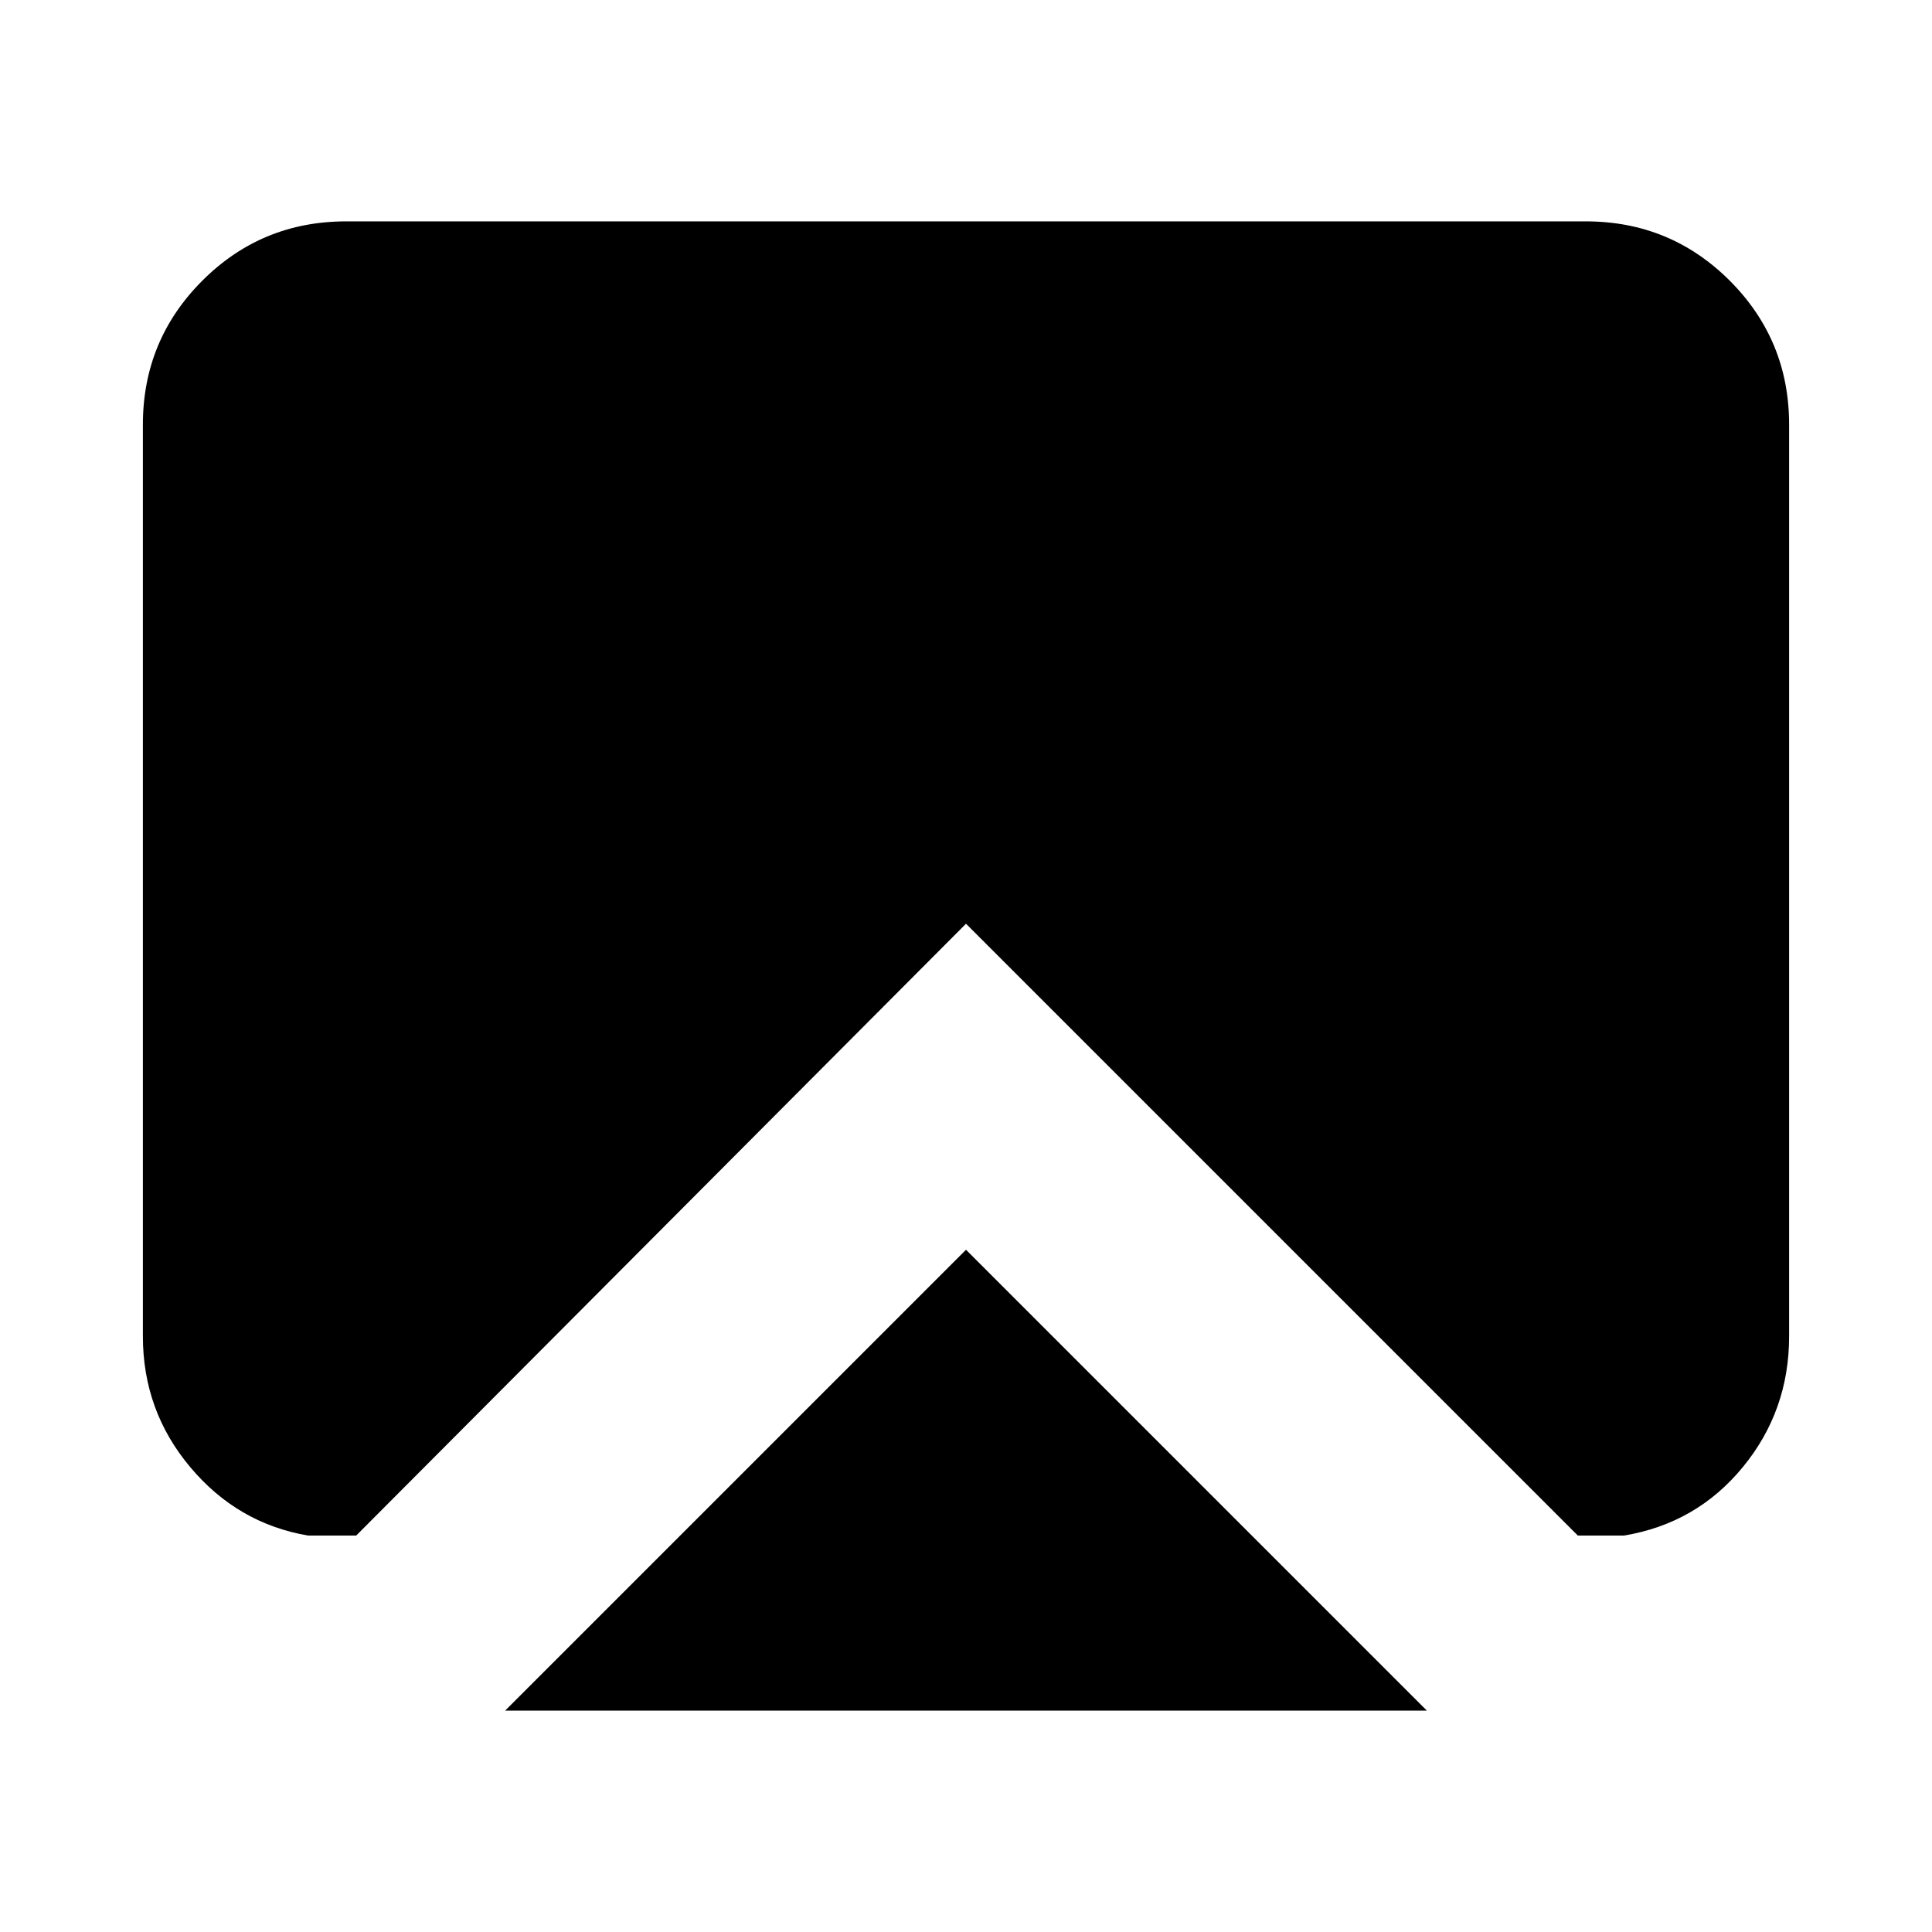 <svg xmlns="http://www.w3.org/2000/svg" height="24" width="24"><path d="M12 15.525 17.725 21.25H6.275ZM3.825 19.075Q2.95 18.925 2.363 18.225Q1.775 17.525 1.775 16.6V5.275Q1.775 4.225 2.513 3.487Q3.25 2.75 4.3 2.75H19.7Q20.75 2.75 21.488 3.487Q22.225 4.225 22.225 5.275V16.6Q22.225 17.525 21.65 18.225Q21.075 18.925 20.175 19.075H19.6L12 11.475L4.425 19.075Z"/></svg>